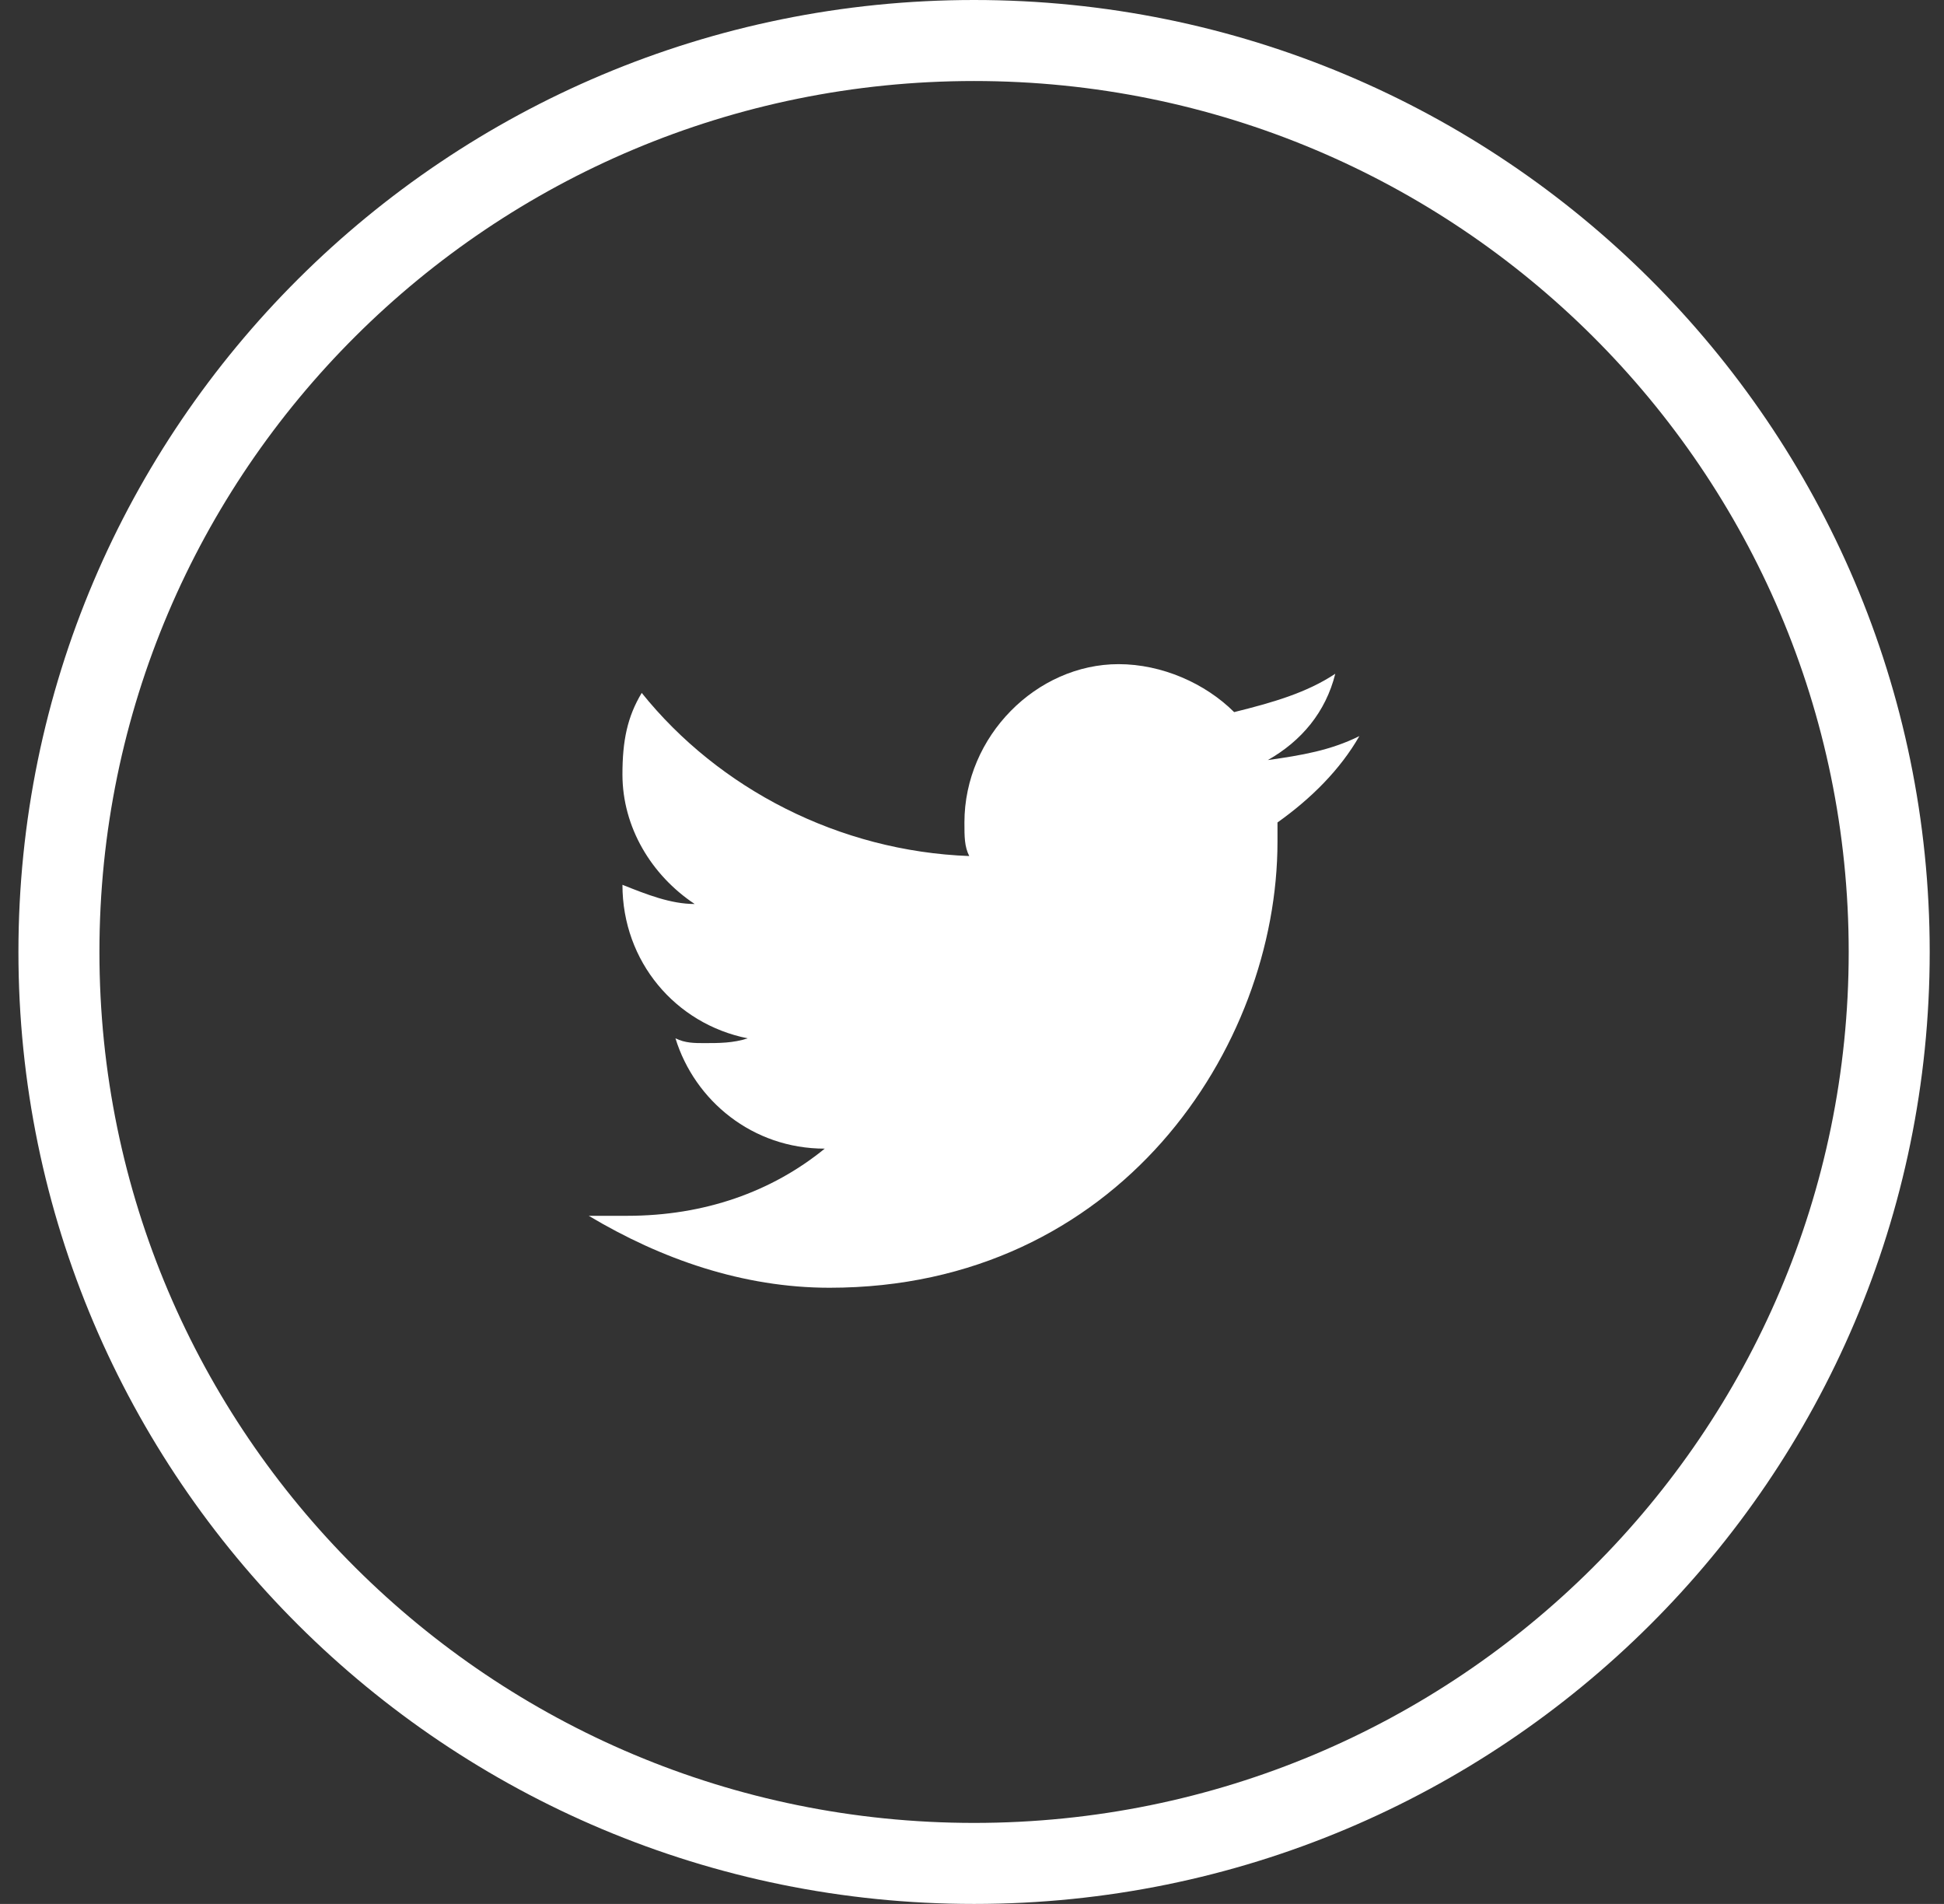 <?xml version="1.0" encoding="UTF-8" standalone="no"?>
<svg width="48px" height="47px" viewBox="0 0 48 47" version="1.1" xmlns="http://www.w3.org/2000/svg" xmlns:xlink="http://www.w3.org/1999/xlink">
    <rect x="0" y="0" width="48" height="47" fill="#333333" stroke="none"/>
    <!-- Generator: Sketch 42 (36781) - http://www.bohemiancoding.com/sketch -->
    <title>Twitter</title>
    <desc>Created with Sketch.</desc>
    <defs></defs>
    <g id="Page-1" stroke="none" stroke-width="1" fill="none" fill-rule="evenodd">
        <g id="Landing" transform="translate(-1219, -2369)">
            <g id="Twitter" transform="translate(1220.455, 2370)">
                <g>
                    <path d="M45.192,22.5 C45.192,34.926 35.075,45 22.596,45 C10.117,45 0,34.926 0,22.5 C0,10.074 10.117,0 22.596,0 C35.075,0 45.192,10.074 45.192,22.5 Z" id="Background" stroke="#FFFFFF" stroke-width="2"></path>
                    <path d="M29.85,17.763 C30.683,17.289 31.278,16.579 31.515,15.632 C30.802,16.105 29.969,16.342 29.018,16.579 C28.304,15.868 27.234,15.395 26.164,15.395 C24.142,15.395 22.358,17.171 22.358,19.303 C22.358,19.658 22.358,19.895 22.477,20.132 C19.266,20.013 16.293,18.474 14.39,16.105 C14.033,16.697 13.914,17.289 13.914,18.118 C13.914,19.421 14.628,20.605 15.698,21.316 C15.104,21.316 14.509,21.079 13.914,20.842 C13.914,22.737 15.223,24.276 17.006,24.632 C16.65,24.75 16.293,24.75 15.936,24.75 C15.698,24.75 15.46,24.75 15.223,24.632 C15.698,26.171 17.125,27.355 18.909,27.355 C17.601,28.421 15.936,29.013 14.033,29.013 L13.082,29.013 C14.866,30.079 16.887,30.789 19.028,30.789 C26.164,30.789 30.088,24.868 30.088,19.776 L30.088,19.303 C30.921,18.711 31.634,18 32.11,17.171 C31.396,17.526 30.683,17.645 29.85,17.763 Z" id="Shape" fill="#FFFFFF"></path>
                </g>
            </g>
        </g>
    </g>
</svg>